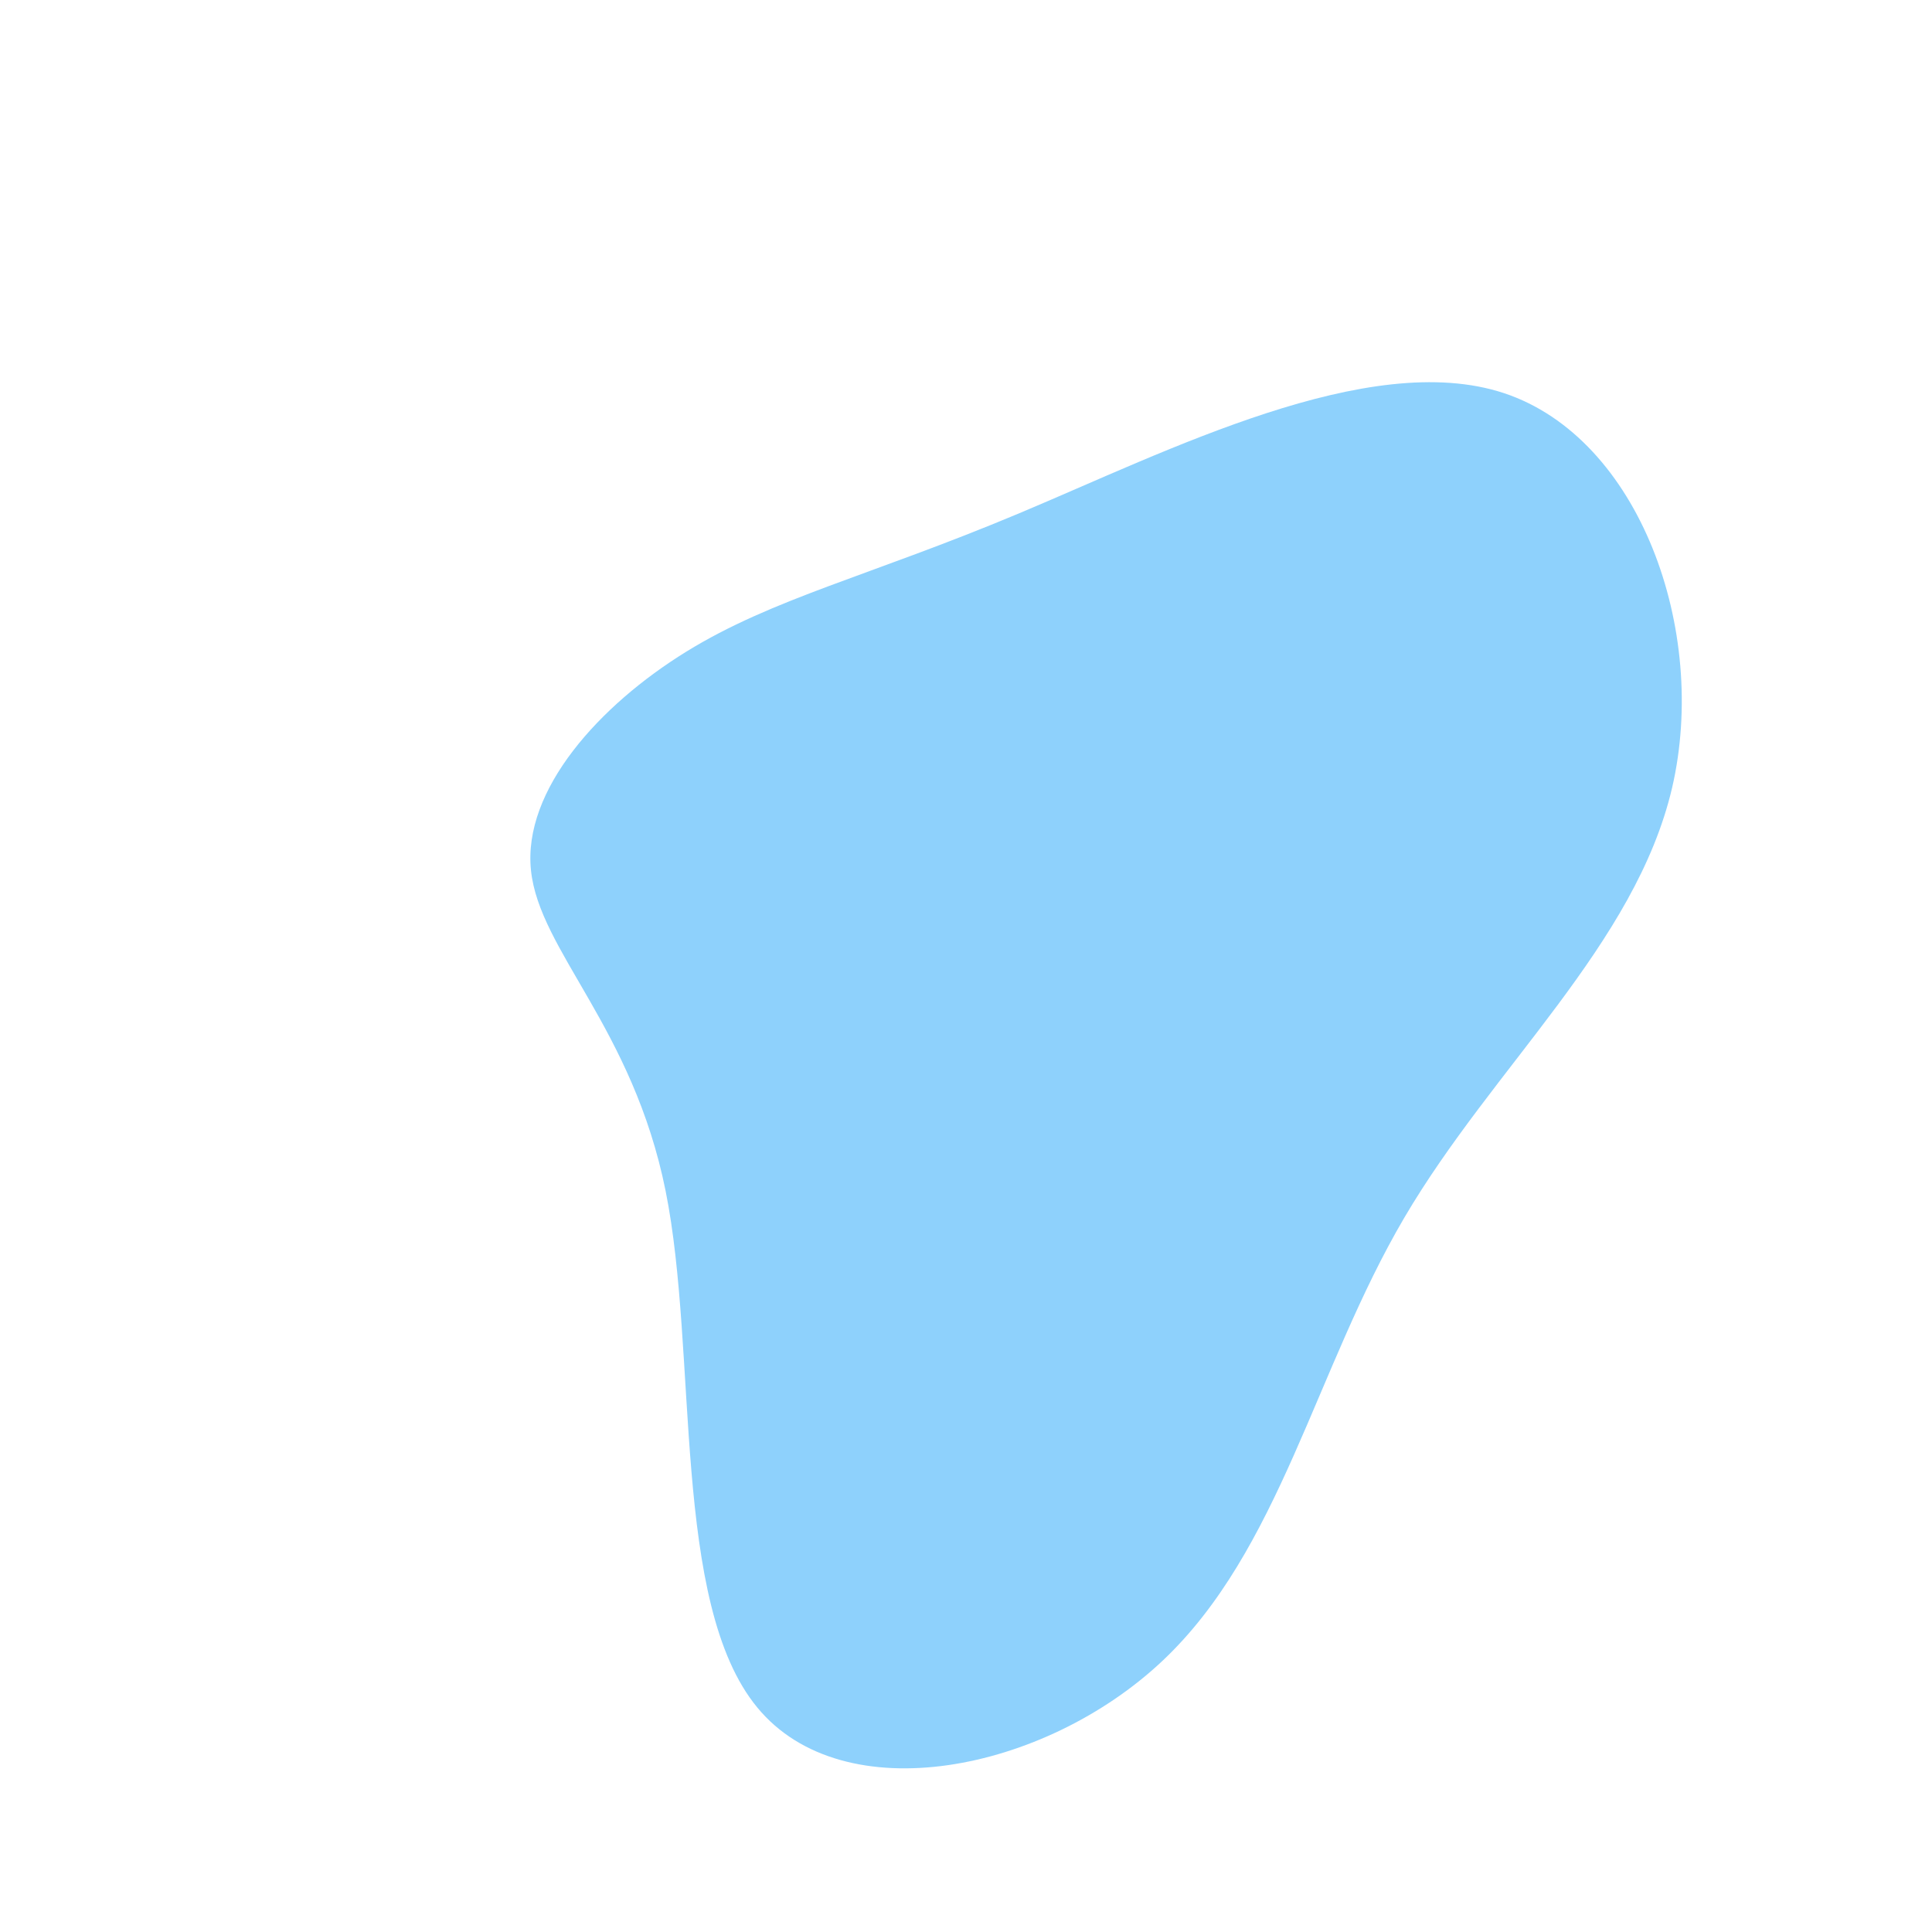<?xml version="1.0" standalone="no"?>
<svg
  width="600"
  height="600"
  viewBox="0 0 600 600"
  xmlns="http://www.w3.org/2000/svg"
>
  <g transform="translate(300,300)">
    <path d="M167.1,-177.9C209.2,-163.9,230.6,-104.2,219.3,-55.4C207.9,-6.6,163.7,31.2,136.1,78.2C108.5,125.2,97.5,181.5,60.9,215.9C24.3,250.3,-38,262.8,-64.8,230.3C-91.6,197.9,-83.1,120.4,-93.3,69.8C-103.5,19.2,-132.5,-4.7,-135.1,-29.7C-137.7,-54.7,-113.8,-81,-86.9,-97.6C-60,-114.2,-30,-121.1,16.3,-140.5C62.6,-159.9,125.1,-191.8,167.1,-177.9Z" fill="#8ed1fc" />
  </g>
</svg>
    